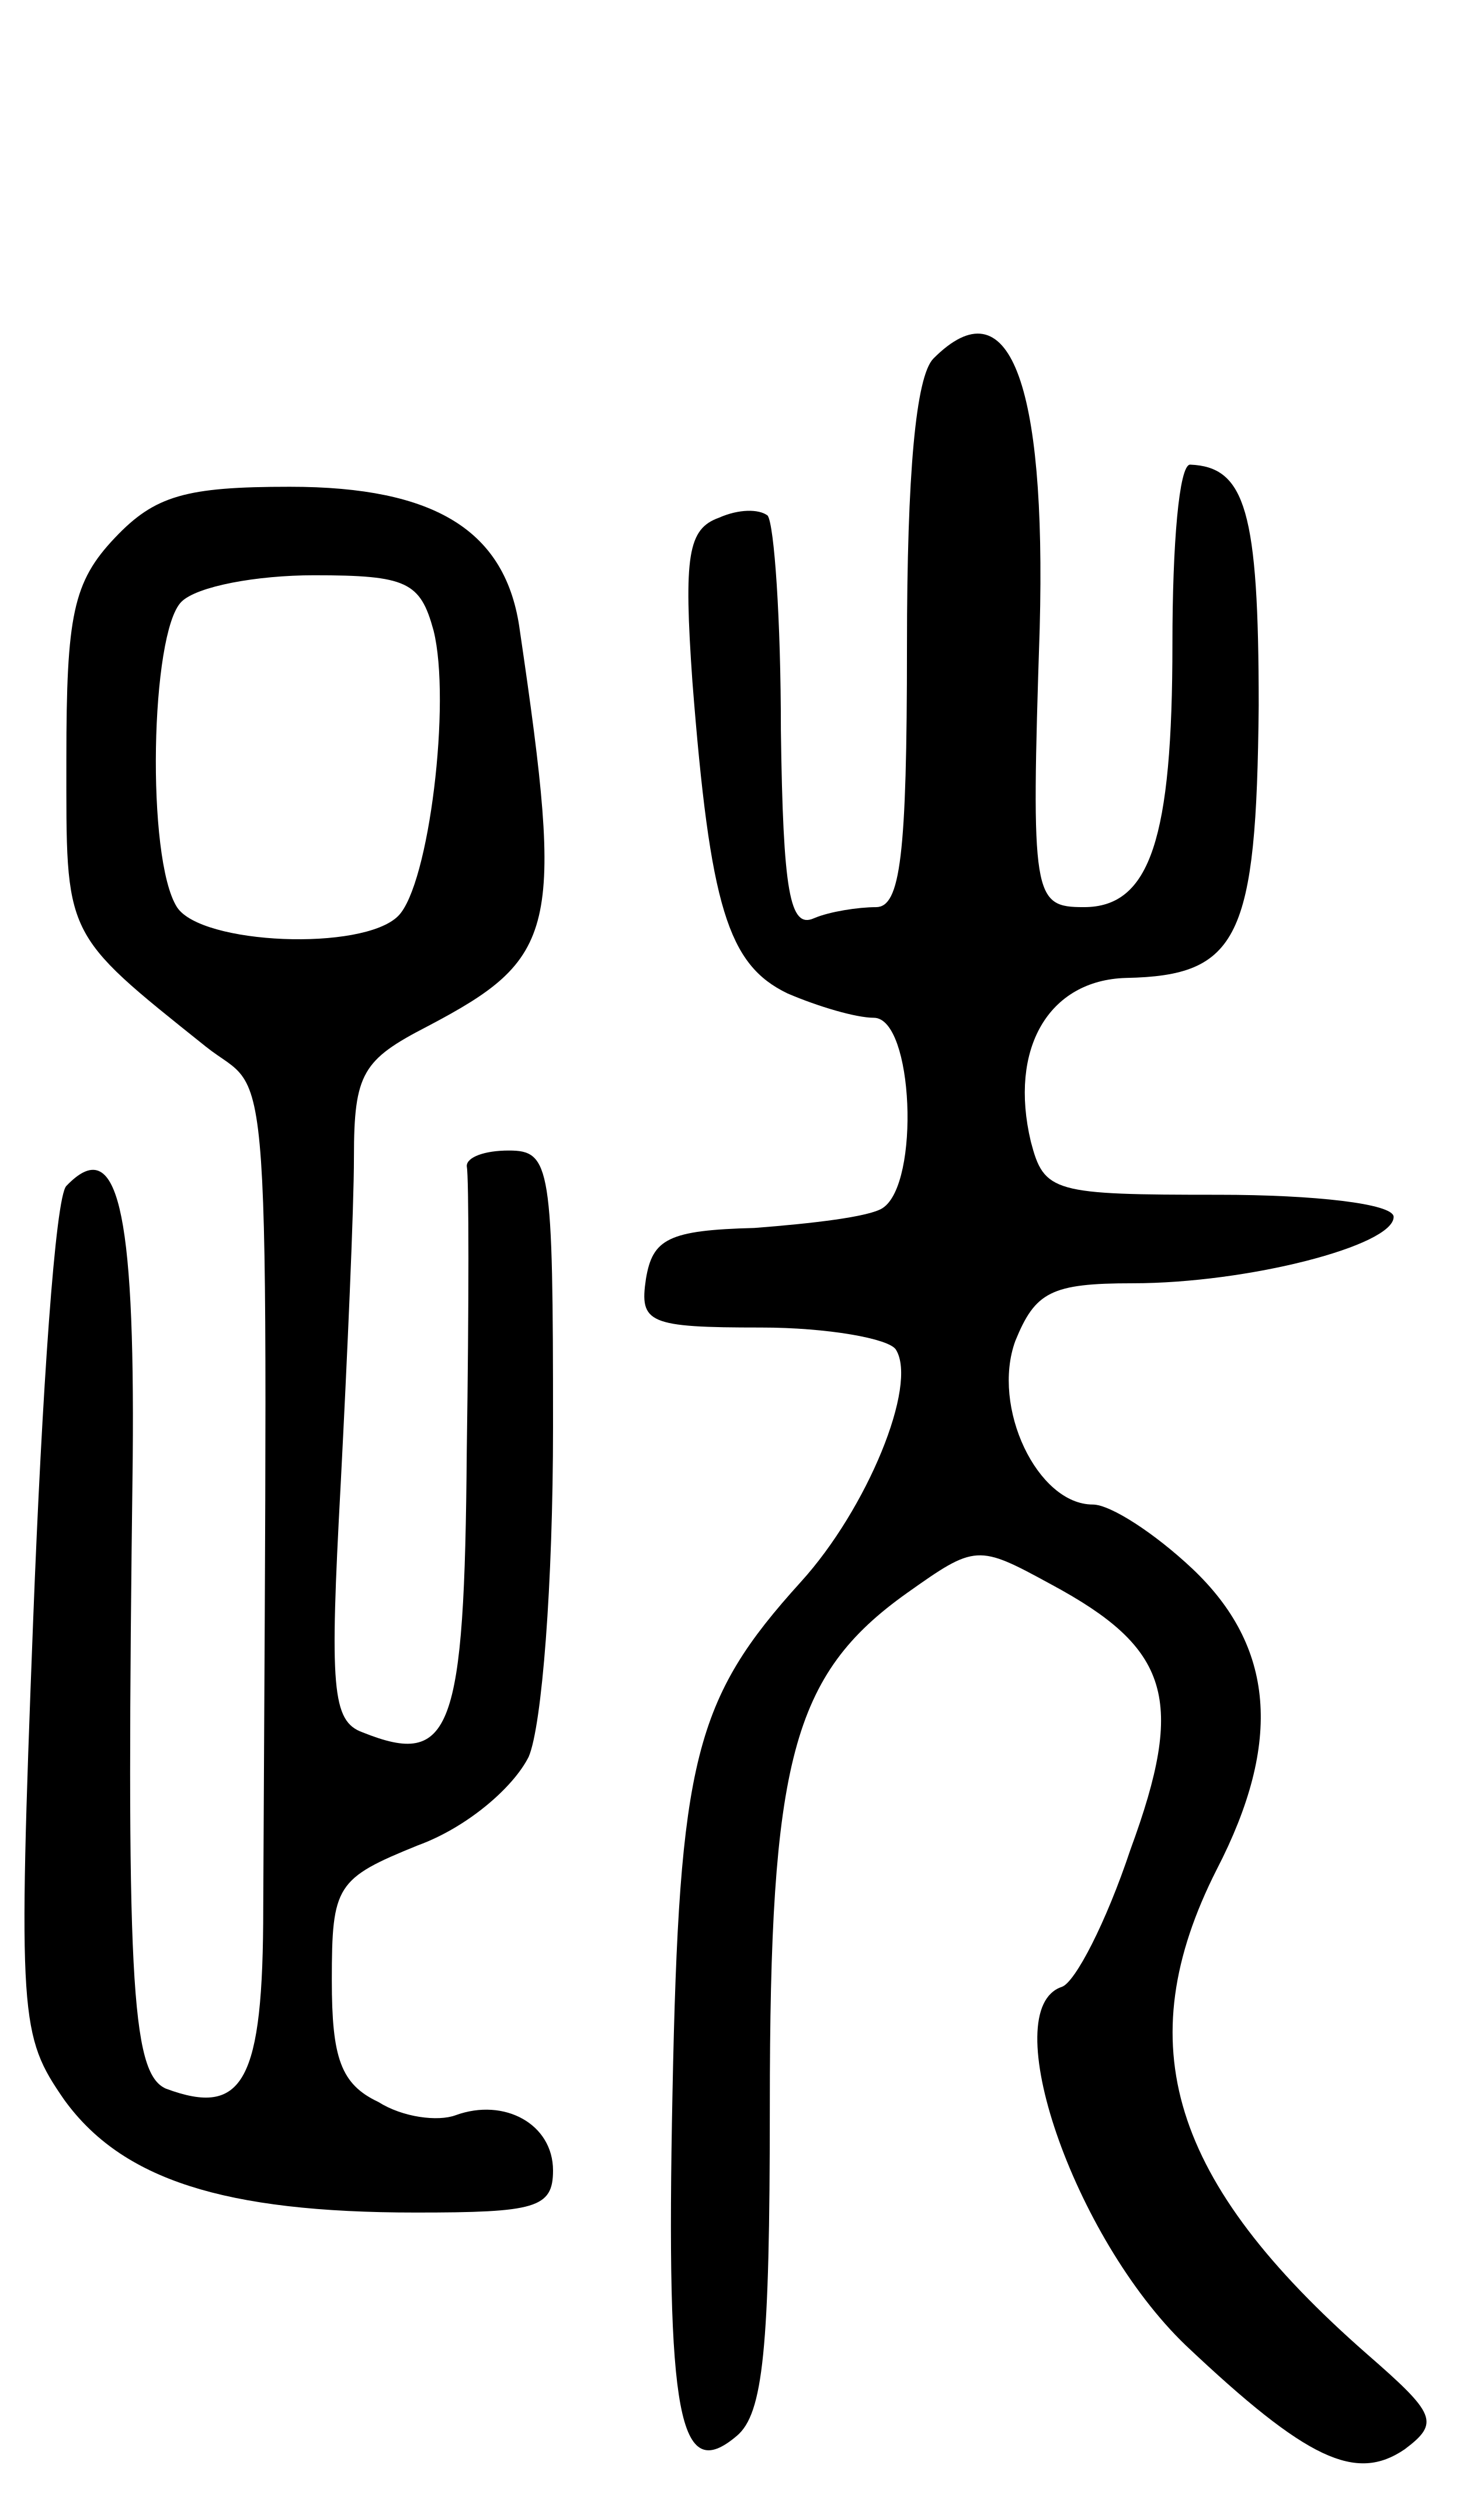 <svg version="1.0" xmlns="http://www.w3.org/2000/svg"
 width="66pt" height="113pt" viewBox="0 0 66 113"
 preserveAspectRatio="xMidYMid meet">
<g transform="translate(0,113) scale(0.1,-0.1)"
fill="#000000" stroke="none">
<path d="M422 968 c-8 -8 -12 -52 -12 -130 0 -95 -3 -118 -14 -118 -8 0 -21
-2 -28 -5 -11 -5 -14 12 -15 85 0 50 -3 93 -6 97 -4 3 -13 3 -22 -1 -14 -5
-16 -17 -12 -74 8 -102 16 -128 43 -141 14 -6 31 -11 39 -11 18 0 21 -75 4
-86 -6 -4 -32 -7 -58 -9 -39 -1 -46 -5 -49 -23 -3 -20 1 -22 52 -22 30 0 58
-5 61 -10 10 -16 -13 -72 -43 -105 -48 -53 -55 -80 -58 -231 -3 -147 3 -177
29 -155 12 10 15 39 15 149 0 156 10 195 62 232 31 22 32 22 65 4 54 -29 61
-52 36 -120 -11 -33 -25 -60 -31 -62 -30 -10 5 -113 56 -162 55 -52 77 -62 99
-47 16 12 14 16 -17 43 -89 78 -108 140 -68 219 30 58 26 101 -11 136 -17 16
-37 29 -45 29 -25 0 -46 44 -35 74 9 22 16 26 53 26 52 0 118 17 118 30 0 6
-36 10 -79 10 -75 0 -79 1 -85 24 -10 42 8 73 43 74 51 1 59 18 60 123 0 88
-6 108 -31 109 -5 0 -8 -36 -8 -81 0 -88 -10 -119 -40 -119 -23 0 -24 4 -20
126 3 112 -14 156 -48 122z"/>
<path d="M52 887 c-19 -20 -22 -35 -22 -100 0 -81 -2 -78 63 -130 30 -24 28
15 26 -389 0 -79 -9 -95 -44 -82 -16 7 -18 51 -15 285 1 113 -7 147 -30 123
-5 -5 -11 -93 -15 -196 -7 -181 -6 -188 14 -217 26 -36 72 -51 159 -51 54 0
62 2 62 19 0 21 -22 33 -44 25 -8 -3 -24 -1 -35 6 -17 8 -21 20 -21 55 0 43 2
46 39 61 22 8 43 26 50 40 6 14 11 78 11 149 0 118 -1 125 -20 125 -11 0 -19
-3 -19 -7 1 -5 1 -63 0 -129 -1 -127 -7 -143 -47 -127 -14 5 -15 20 -10 112 3
58 6 125 6 148 0 38 4 44 33 59 59 31 62 43 42 179 -6 45 -38 65 -104 65 -47
0 -61 -4 -79 -23z m144 -42 c8 -32 -2 -115 -16 -129 -16 -16 -89 -13 -100 4
-14 22 -12 124 2 138 7 7 34 12 60 12 42 0 48 -3 54 -25z"/>
</g>
</svg>
